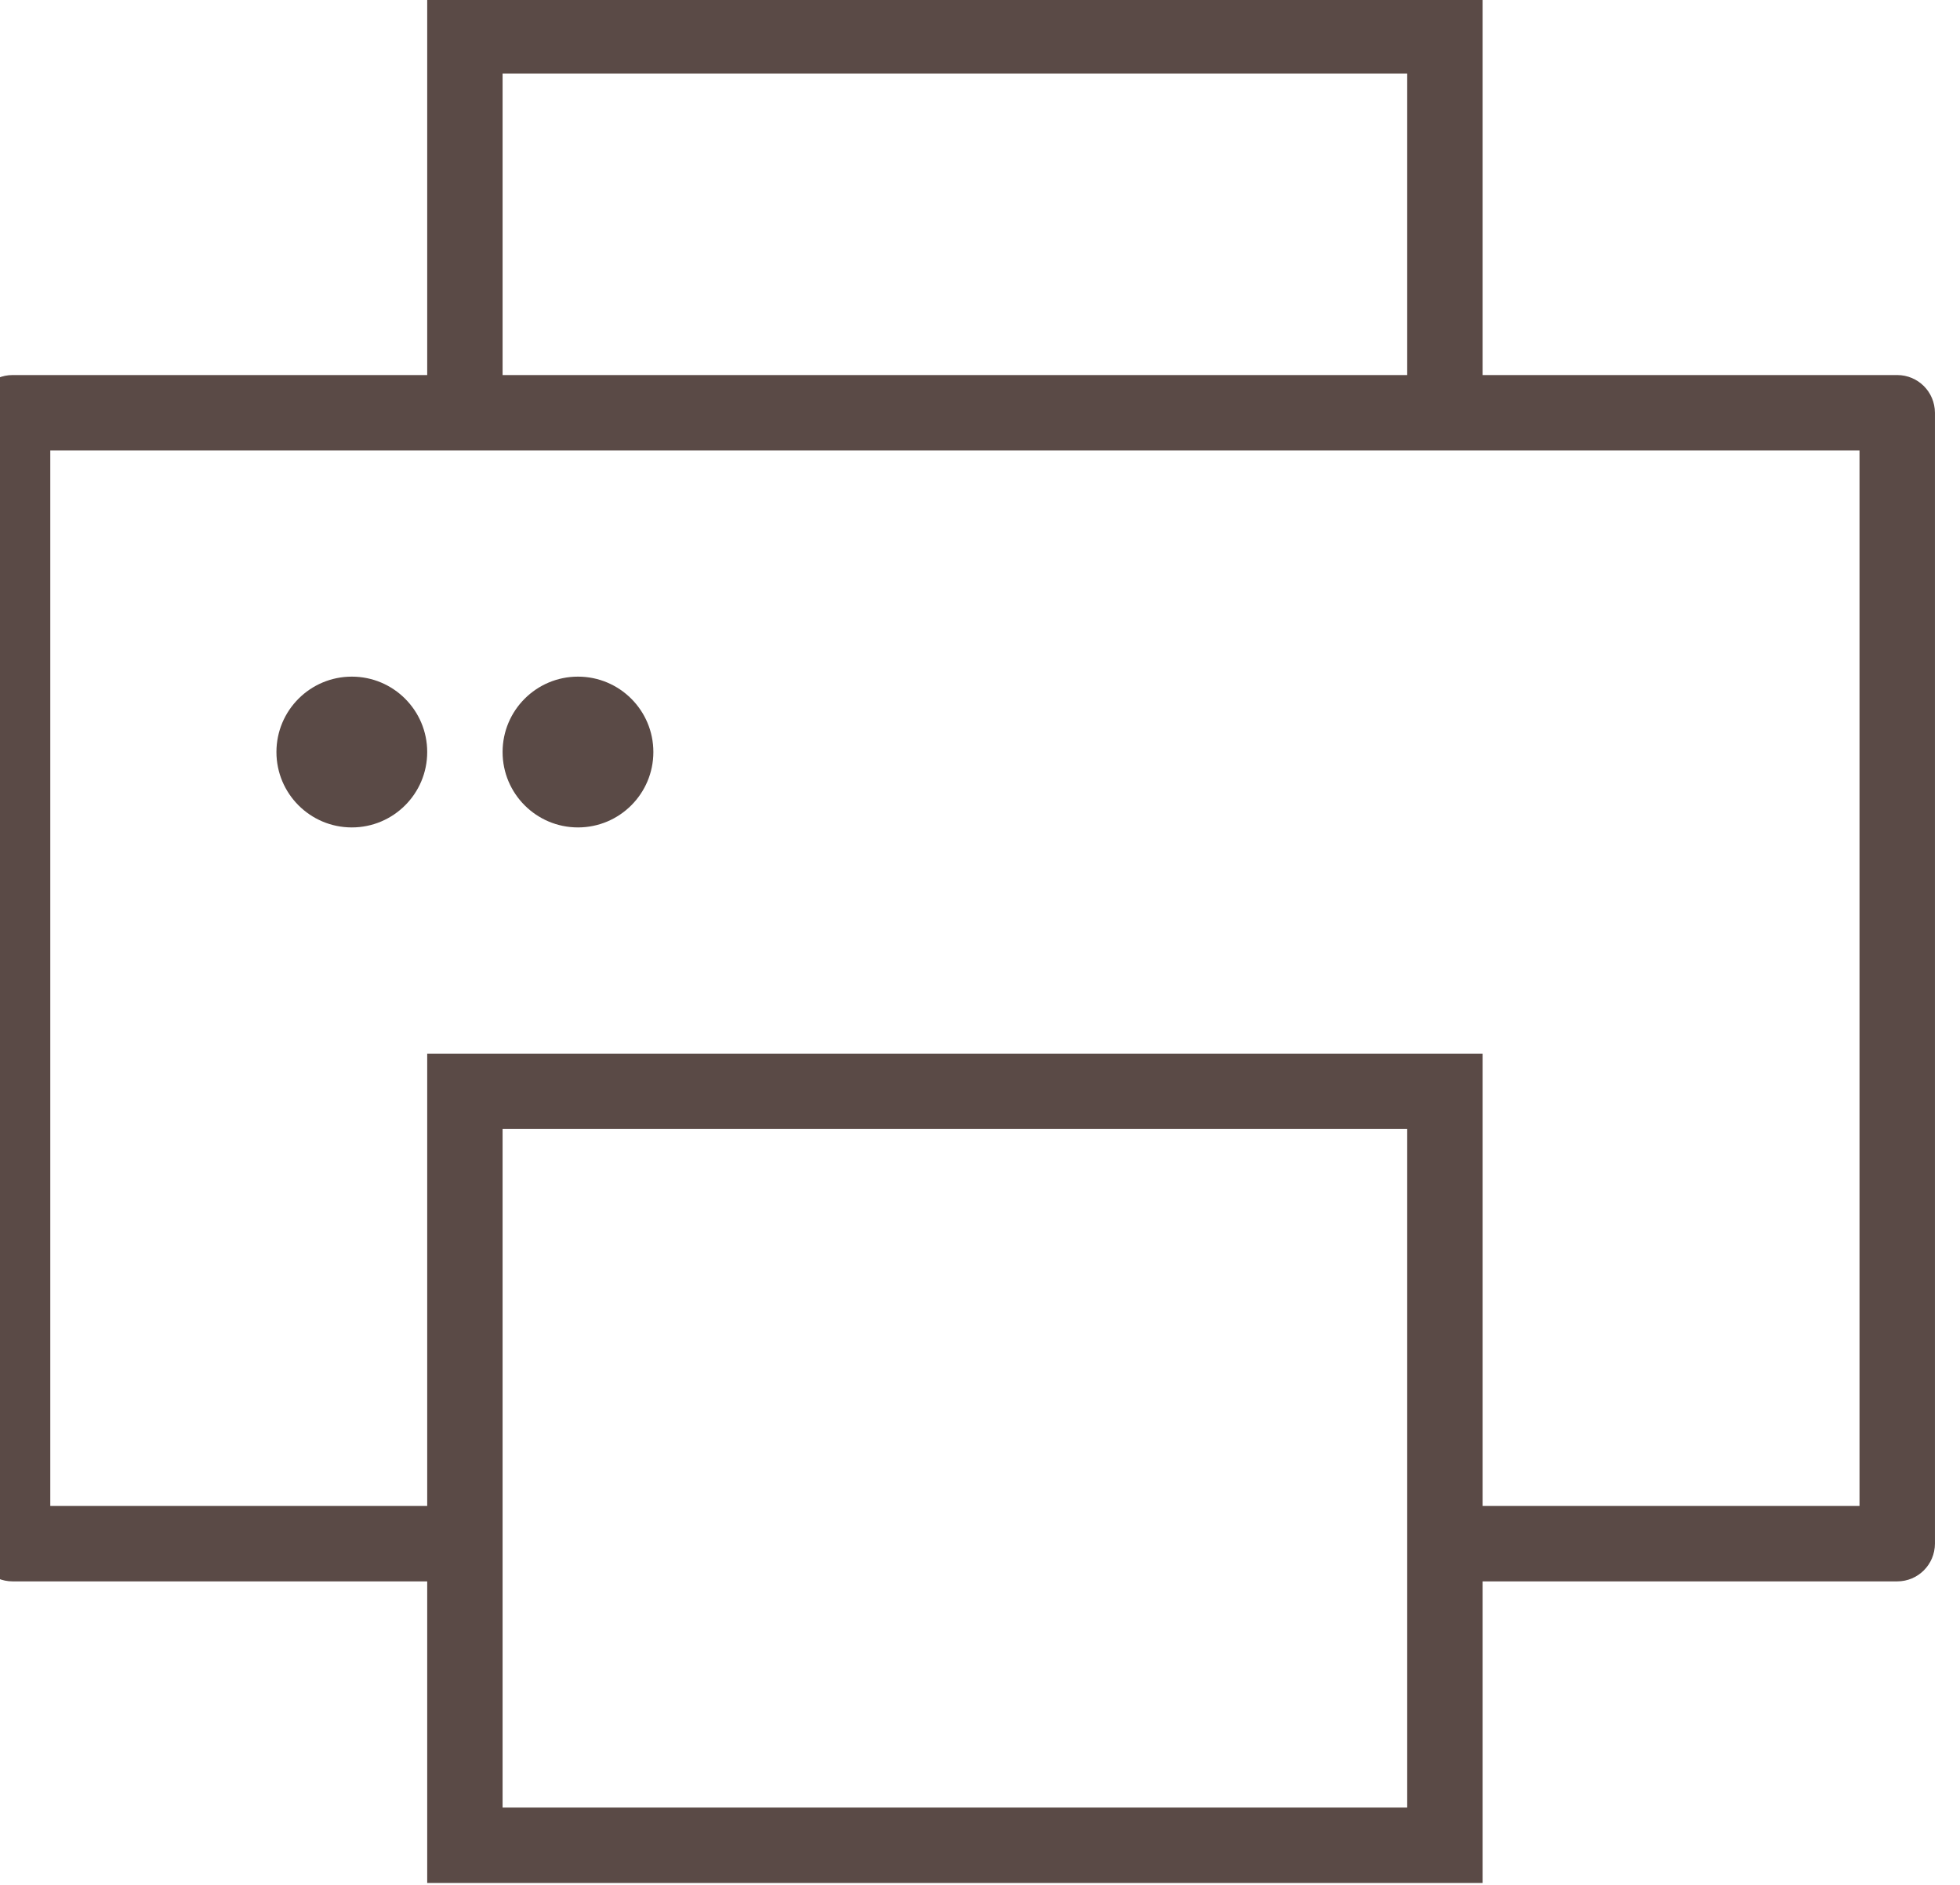 <?xml version="1.0" encoding="utf-8"?>
<!-- Generator: Adobe Illustrator 16.0.0, SVG Export Plug-In . SVG Version: 6.00 Build 0)  -->
<!DOCTYPE svg PUBLIC "-//W3C//DTD SVG 1.1//EN" "http://www.w3.org/Graphics/SVG/1.1/DTD/svg11.dtd">
<svg version="1.1" id="Layer_1" xmlns="http://www.w3.org/2000/svg" xmlns:xlink="http://www.w3.org/1999/xlink" x="0px" y="0px"
	 width="52px" height="50px" viewBox="0 0 52 50" enable-background="new 0 0 52 50" xml:space="preserve">
<g>
	<circle fill="#5A4A46" cx="9.334" cy="19.949" r="2"/>
	<circle fill="#5A4A46" cx="15.334" cy="19.949" r="2"/>
	<path fill="#5A4A46" d="M50.334,9.949h-11v-10h-28v10h-11c-0.553,0-1,0.447-1,1v30c0,0.553,0.447,1,1,1h11v8h28v-8h11
		c0.553,0,1-0.447,1-1v-30C51.334,10.396,50.887,9.949,50.334,9.949z M13.334,1.949h24v8h-24V1.949z M37.334,47.949h-24v-18h24
		V47.949z M49.334,39.949h-10v-12h-28v12h-10v-28h10h28h10V39.949z"/>
</g>
</svg>
